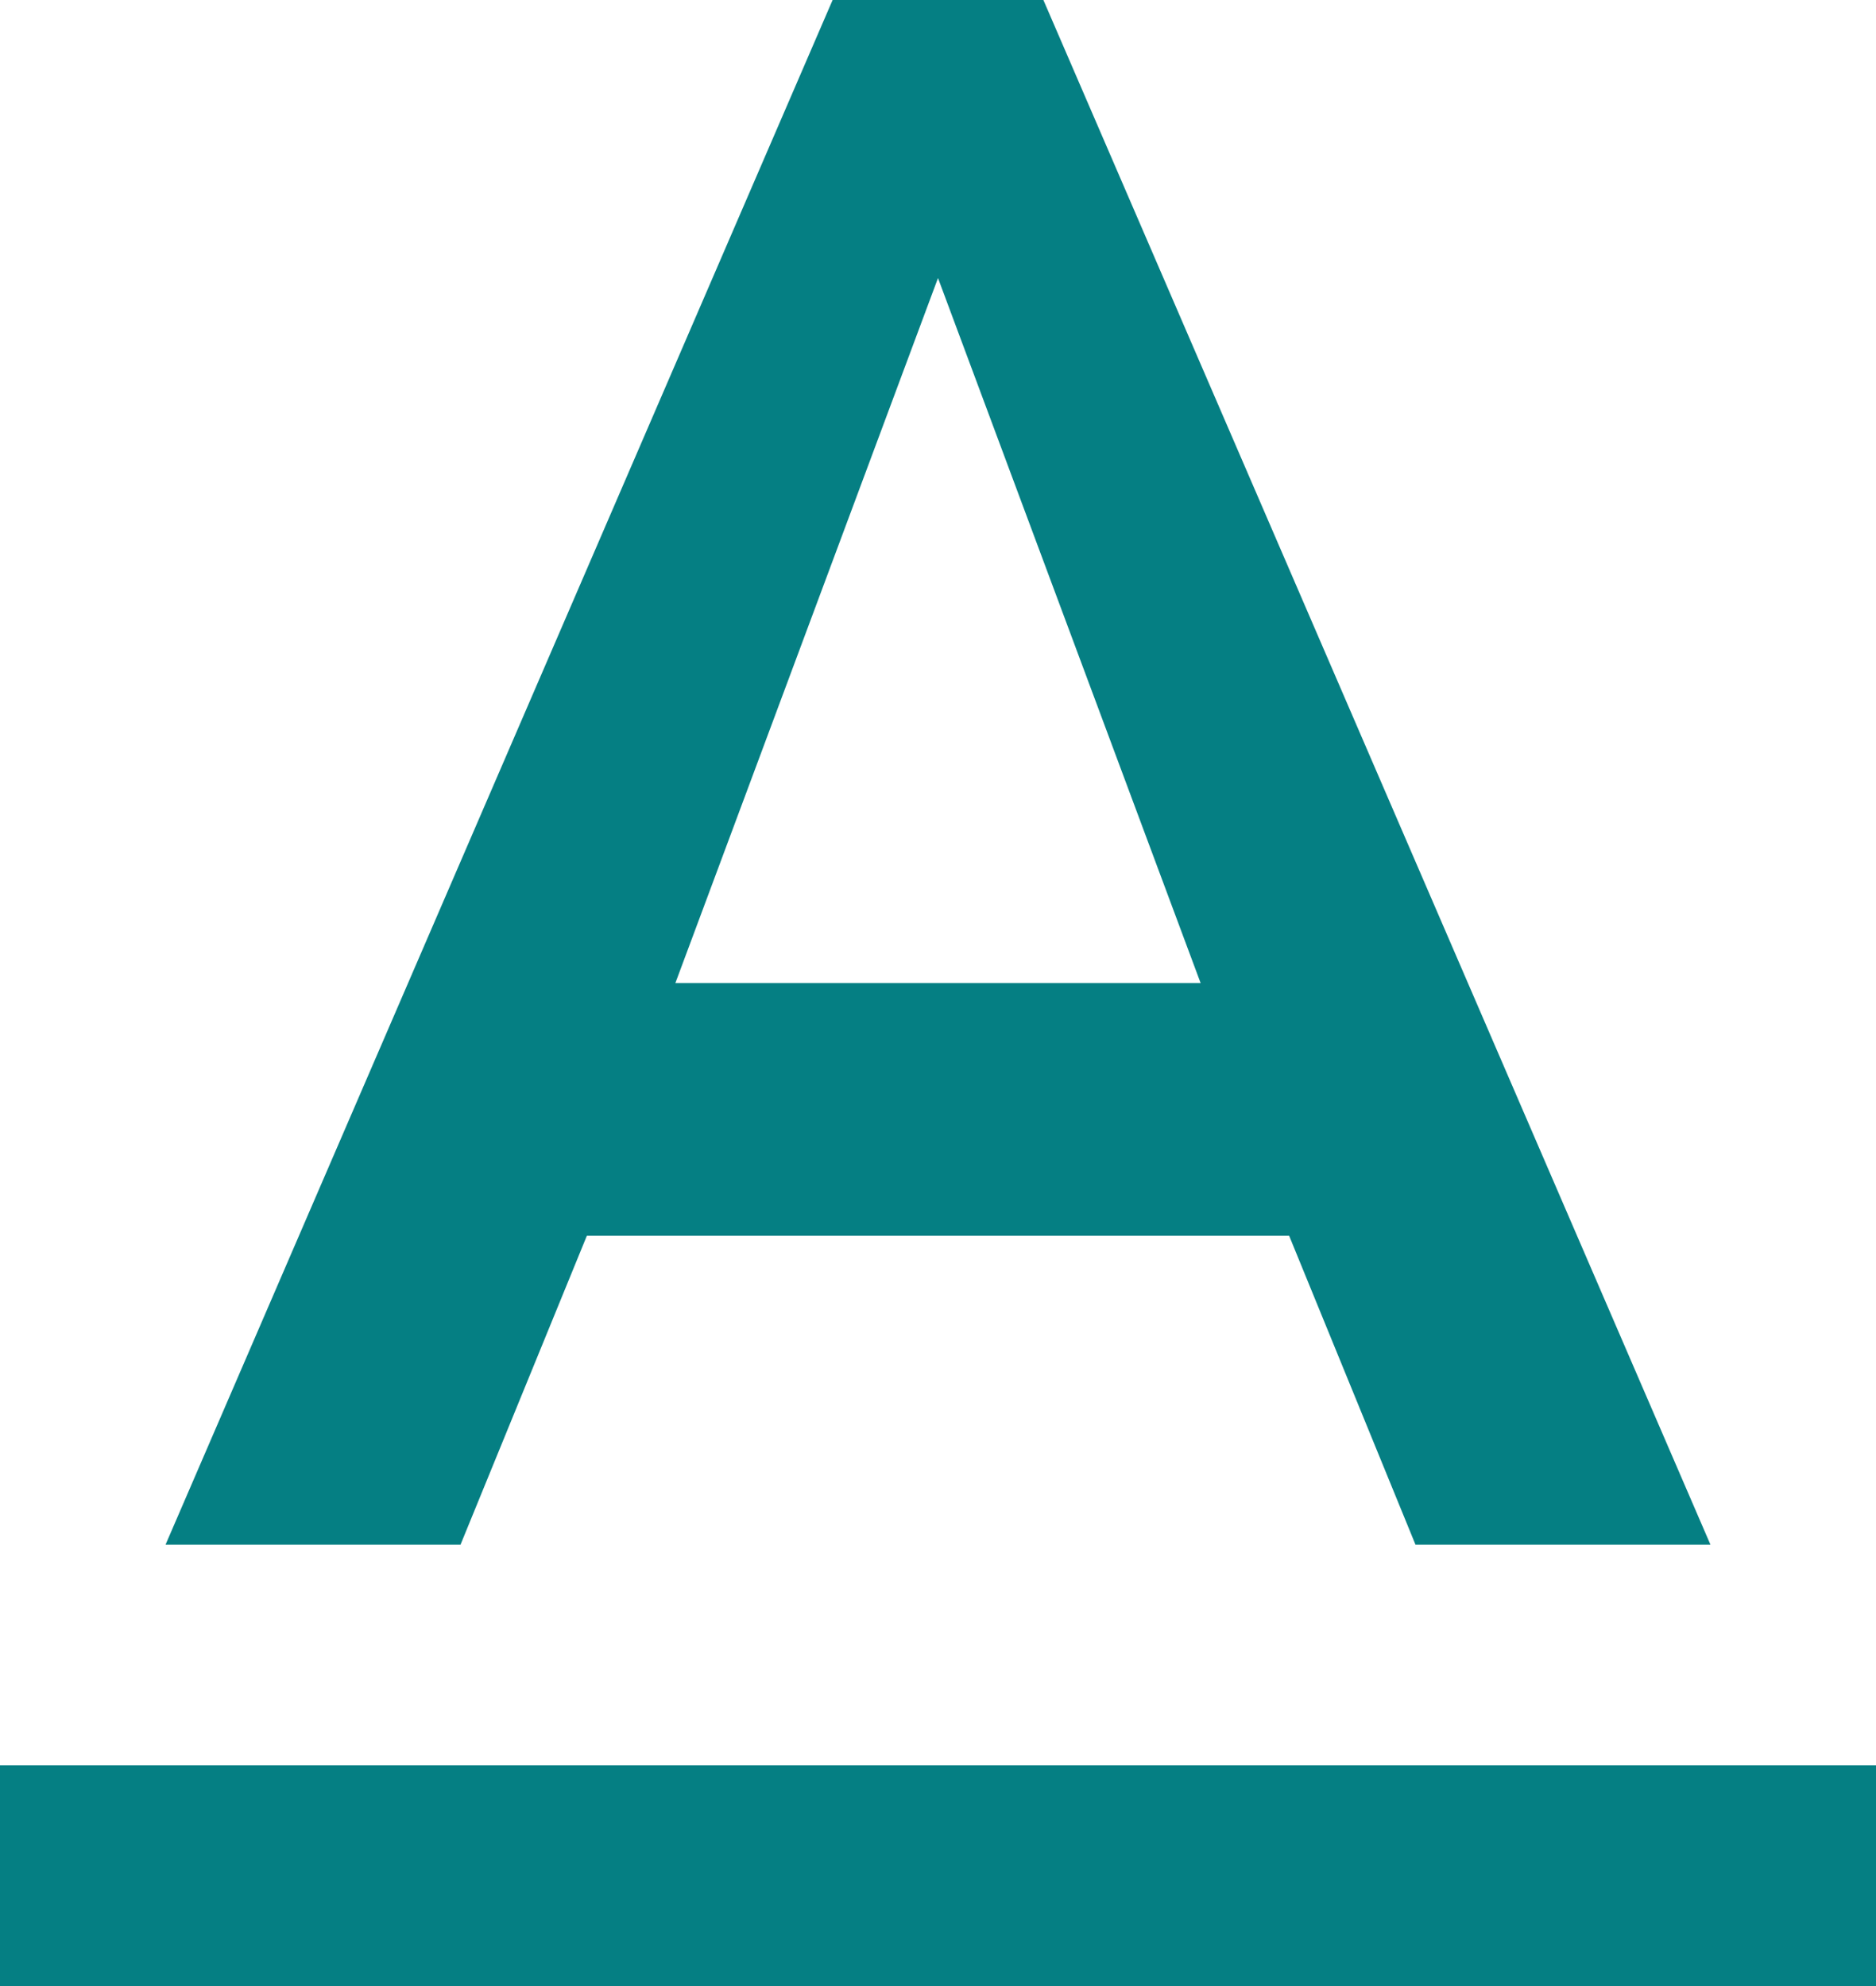 <svg width="17" height="18" viewBox="0 0 17 18" xmlns="http://www.w3.org/2000/svg"><title>Shape Copy</title><path d="M0 16v2h17v-2H0zm5.318-4.8h6.364l1.145 2.8H15.5L9.455 0h-1.91L1.5 14h2.673l1.145-2.8zM8.5 2.52l2.38 6.39H6.12L8.5 2.52z" fill="#057F83" fill-rule="evenodd"/></svg>